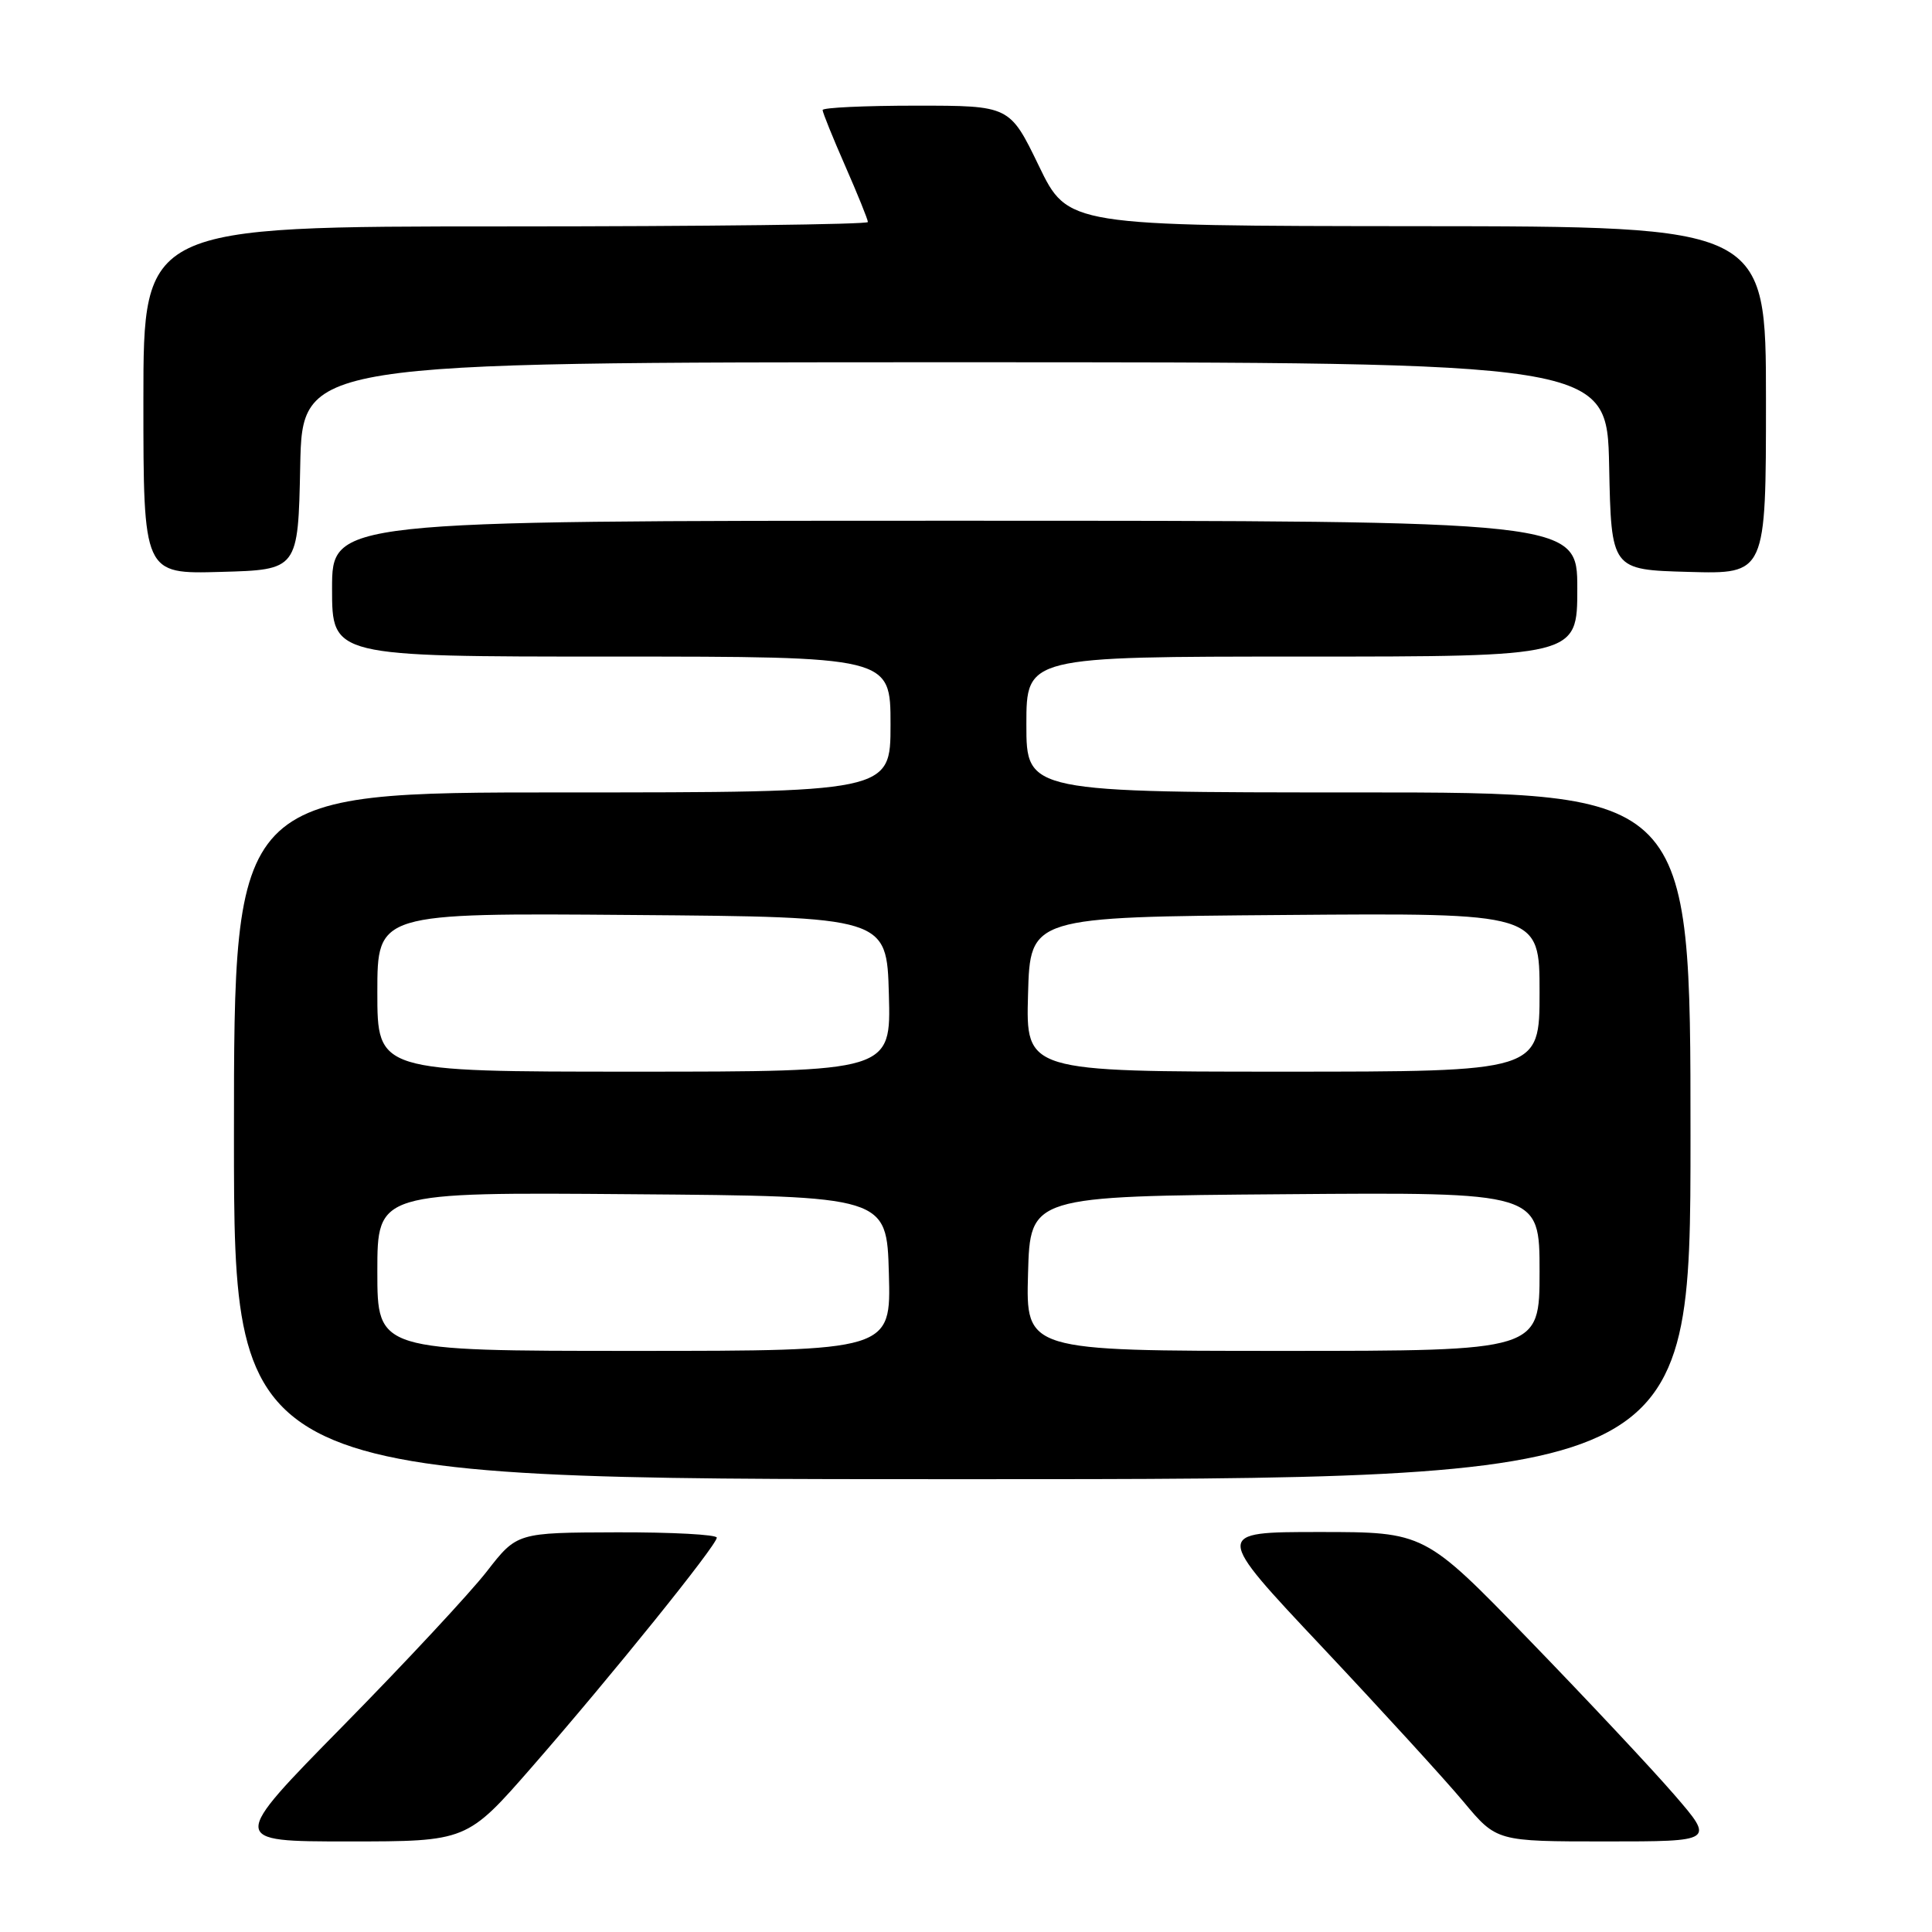 <?xml version="1.0" encoding="UTF-8" standalone="no"?>
<!DOCTYPE svg PUBLIC "-//W3C//DTD SVG 1.1//EN" "http://www.w3.org/Graphics/SVG/1.1/DTD/svg11.dtd" >
<svg xmlns="http://www.w3.org/2000/svg" xmlns:xlink="http://www.w3.org/1999/xlink" version="1.1" viewBox="0 0 256 256">
 <g >
 <path fill="currentColor"
d=" M 70.53 234.08 C 81.05 222.02 94.95 204.78 94.98 203.75 C 94.99 203.34 89.04 203.02 81.75 203.04 C 68.50 203.08 68.50 203.08 64.50 208.23 C 62.30 211.06 53.73 220.27 45.45 228.69 C 30.40 244.00 30.40 244.00 46.14 244.00 C 61.87 244.00 61.87 244.00 70.53 234.08 Z  M 221.85 237.81 C 218.91 234.41 210.26 225.18 202.63 217.31 C 188.77 203.00 188.77 203.00 174.81 203.00 C 160.84 203.00 160.84 203.00 175.20 218.25 C 183.09 226.64 191.52 235.86 193.93 238.75 C 198.31 244.00 198.31 244.00 212.76 244.00 C 227.20 244.00 227.20 244.00 221.85 237.81 Z  M 224.00 150.50 C 224.00 105.00 224.00 105.00 180.00 105.00 C 136.00 105.00 136.00 105.00 136.00 96.00 C 136.00 87.00 136.00 87.00 172.50 87.00 C 209.00 87.00 209.00 87.00 209.00 78.00 C 209.00 69.00 209.00 69.00 126.50 69.00 C 44.00 69.00 44.00 69.00 44.00 78.00 C 44.00 87.00 44.00 87.00 81.00 87.00 C 118.00 87.00 118.00 87.00 118.00 96.00 C 118.00 105.00 118.00 105.00 74.50 105.00 C 31.00 105.00 31.00 105.00 31.00 150.50 C 31.00 196.00 31.00 196.00 127.50 196.00 C 224.00 196.00 224.00 196.00 224.00 150.50 Z  M 39.78 61.75 C 40.06 48.00 40.06 48.00 126.50 48.00 C 212.94 48.00 212.94 48.00 213.22 61.75 C 213.50 75.50 213.50 75.50 223.75 75.78 C 234.00 76.07 234.00 76.07 234.00 53.03 C 234.00 30.00 234.00 30.00 187.75 29.97 C 141.50 29.93 141.50 29.93 137.65 21.97 C 133.79 14.00 133.79 14.00 121.40 14.00 C 114.58 14.00 109.00 14.26 109.00 14.58 C 109.00 14.90 110.35 18.24 112.00 22.00 C 113.65 25.76 115.00 29.10 115.00 29.42 C 115.00 29.74 93.40 30.00 67.00 30.00 C 19.00 30.00 19.00 30.00 19.00 53.03 C 19.00 76.07 19.00 76.07 29.25 75.78 C 39.50 75.50 39.50 75.50 39.78 61.75 Z  M 50.00 168.49 C 50.00 157.97 50.00 157.97 83.75 158.24 C 117.50 158.50 117.50 158.50 117.78 168.75 C 118.07 179.00 118.07 179.00 84.03 179.00 C 50.00 179.00 50.00 179.00 50.00 168.49 Z  M 136.22 168.75 C 136.50 158.50 136.50 158.50 170.25 158.24 C 204.00 157.97 204.00 157.97 204.00 168.49 C 204.00 179.00 204.00 179.00 169.97 179.00 C 135.93 179.00 135.93 179.00 136.22 168.75 Z  M 50.00 131.49 C 50.00 120.97 50.00 120.97 83.75 121.24 C 117.50 121.50 117.50 121.50 117.78 131.75 C 118.07 142.00 118.07 142.00 84.03 142.00 C 50.00 142.00 50.00 142.00 50.00 131.49 Z  M 136.22 131.75 C 136.50 121.50 136.50 121.50 170.25 121.24 C 204.00 120.97 204.00 120.97 204.00 131.49 C 204.00 142.00 204.00 142.00 169.97 142.00 C 135.93 142.00 135.93 142.00 136.22 131.75 Z "/>
</g>
</svg>